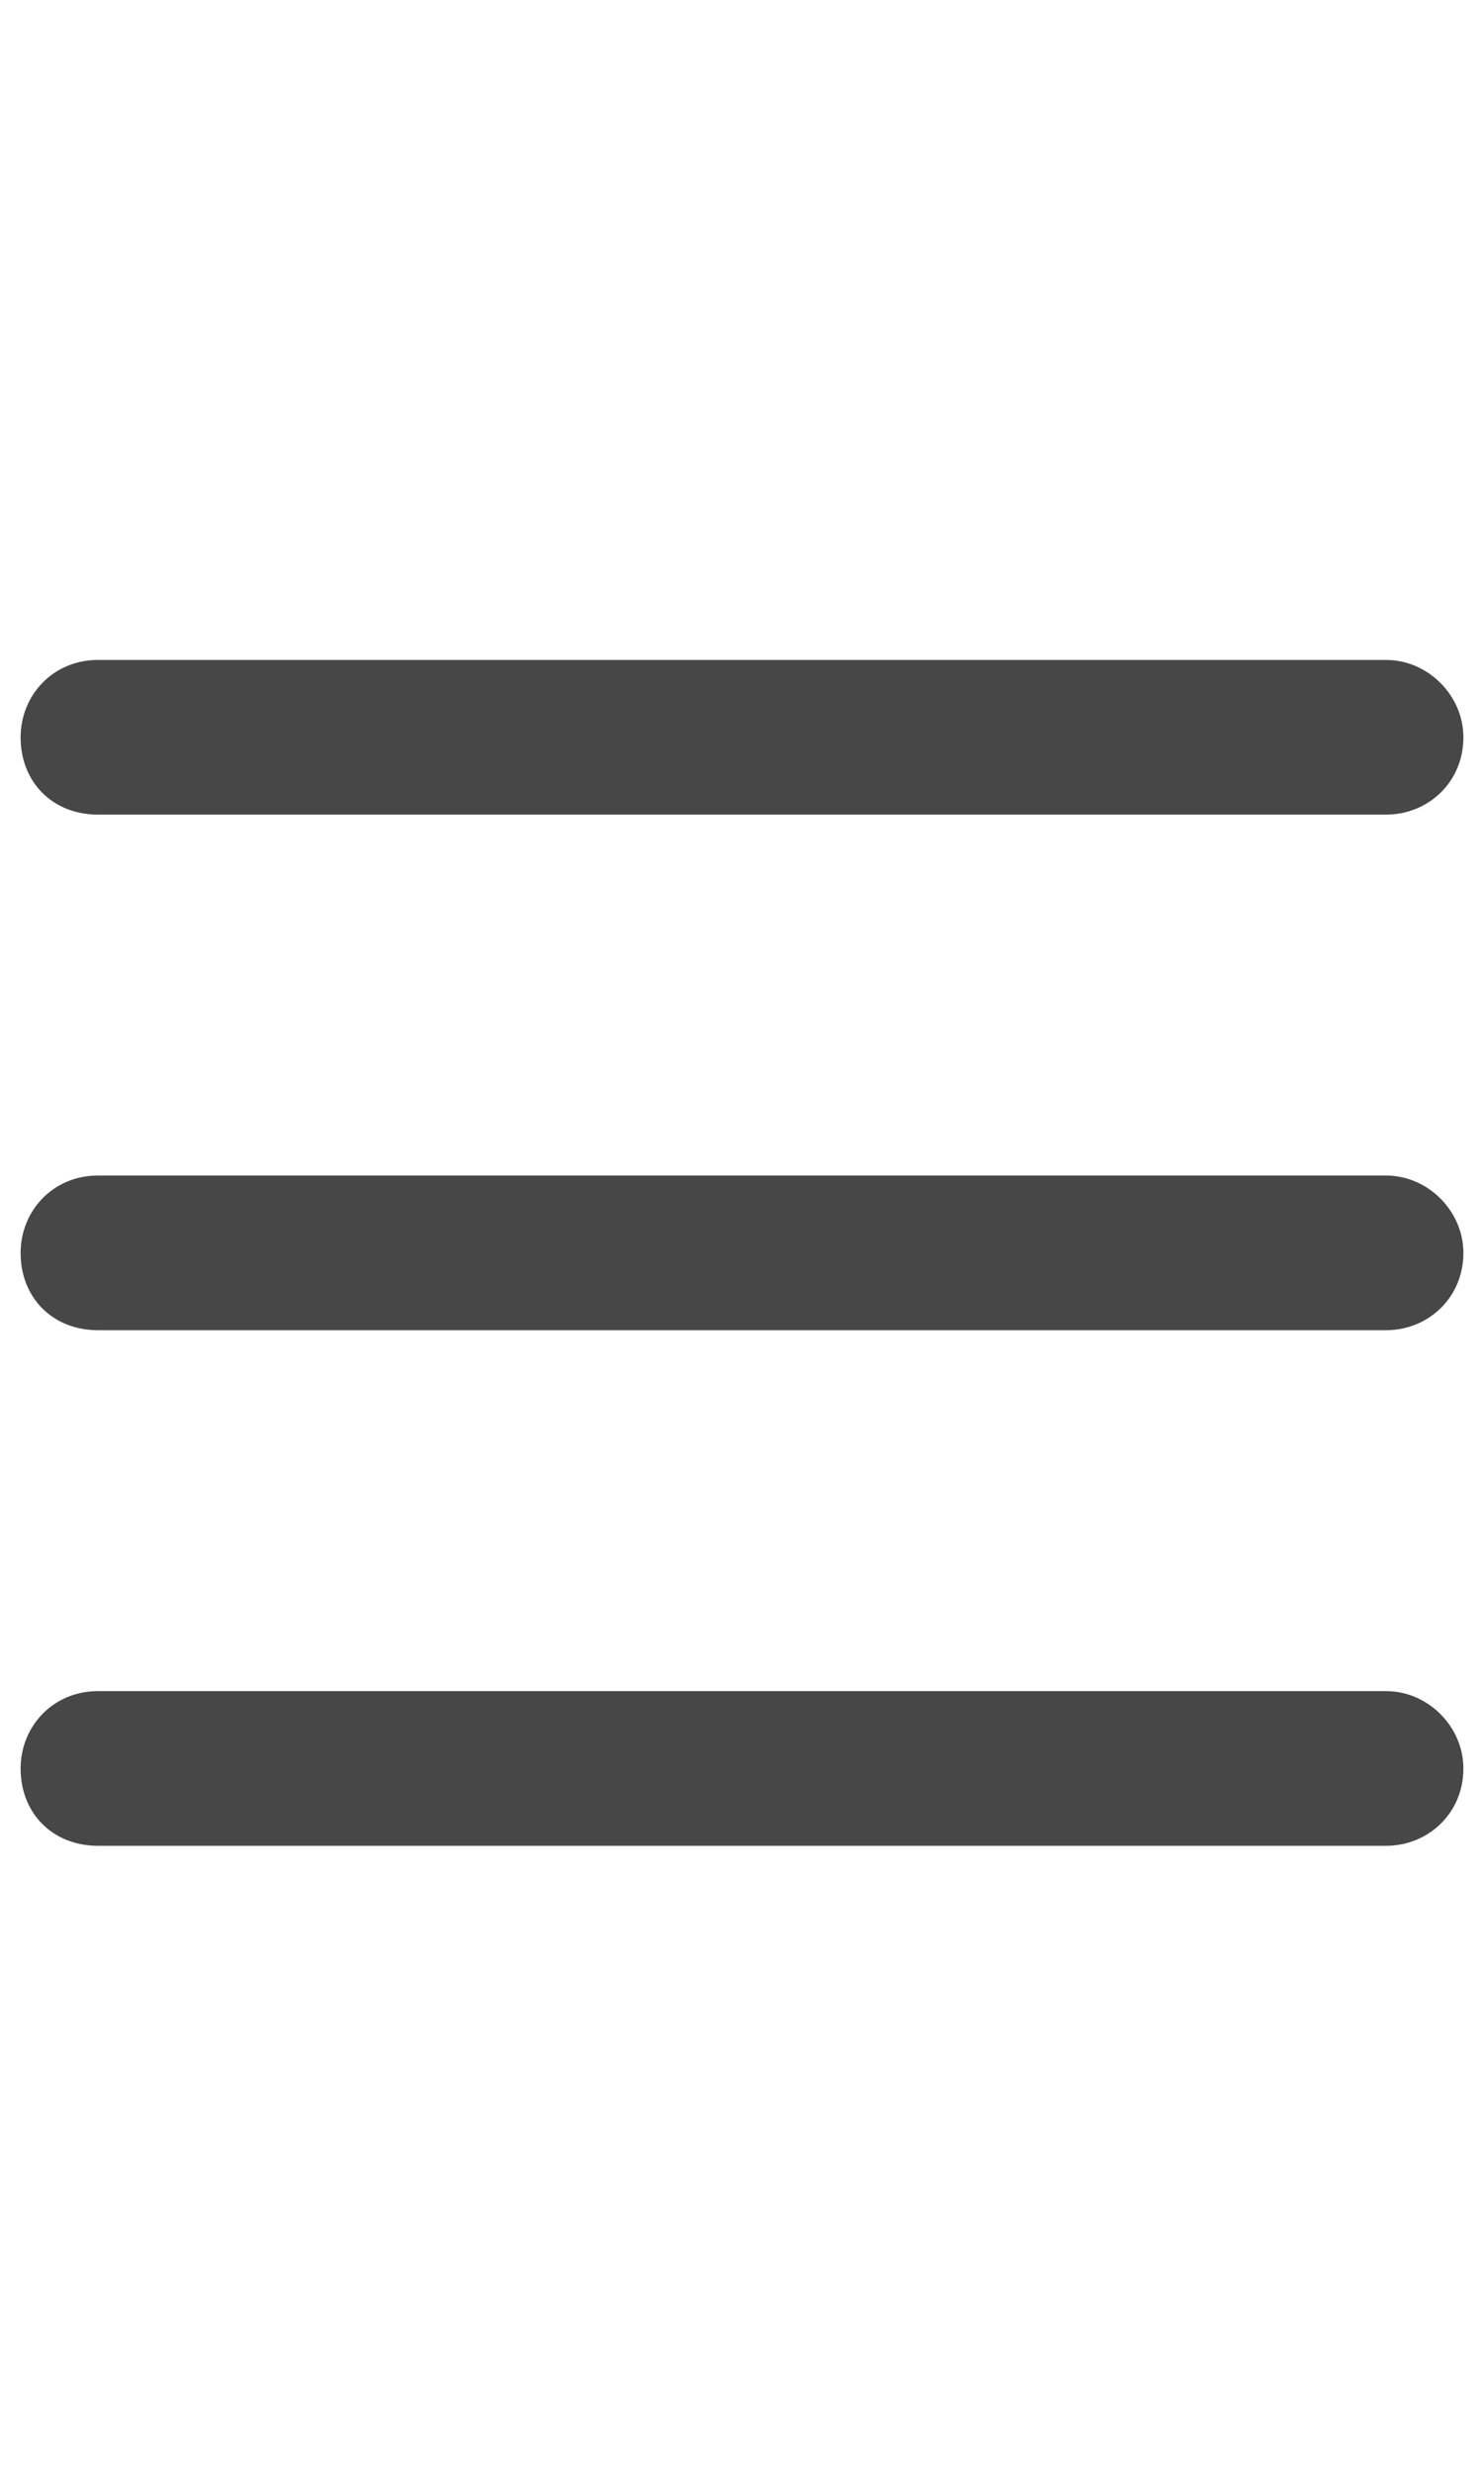 <svg width="18" height="30" viewBox="0 0 18 30" fill="none" xmlns="http://www.w3.org/2000/svg">
<g id="label-paired / lg / bars-lg / bold" clip-path="url(#clip0_2556_17512)">
<path id="icon" d="M0.25 8.938C0.25 8.43 0.641 8 1.188 8H16.812C17.32 8 17.75 8.43 17.75 8.938C17.75 9.484 17.32 9.875 16.812 9.875H1.188C0.641 9.875 0.25 9.484 0.25 8.938ZM0.25 15.188C0.25 14.68 0.641 14.25 1.188 14.25H16.812C17.32 14.25 17.75 14.68 17.75 15.188C17.75 15.734 17.32 16.125 16.812 16.125H1.188C0.641 16.125 0.25 15.734 0.25 15.188ZM17.75 21.438C17.75 21.984 17.32 22.375 16.812 22.375H1.188C0.641 22.375 0.25 21.984 0.25 21.438C0.25 20.93 0.641 20.5 1.188 20.5H16.812C17.32 20.5 17.75 20.93 17.75 21.438Z" fill="black" fill-opacity="0.72"/>
</g>
<defs>
<clipPath id="clip0_2556_17512">
<rect width="18" height="30" fill="white"/>
</clipPath>
</defs>
</svg>
